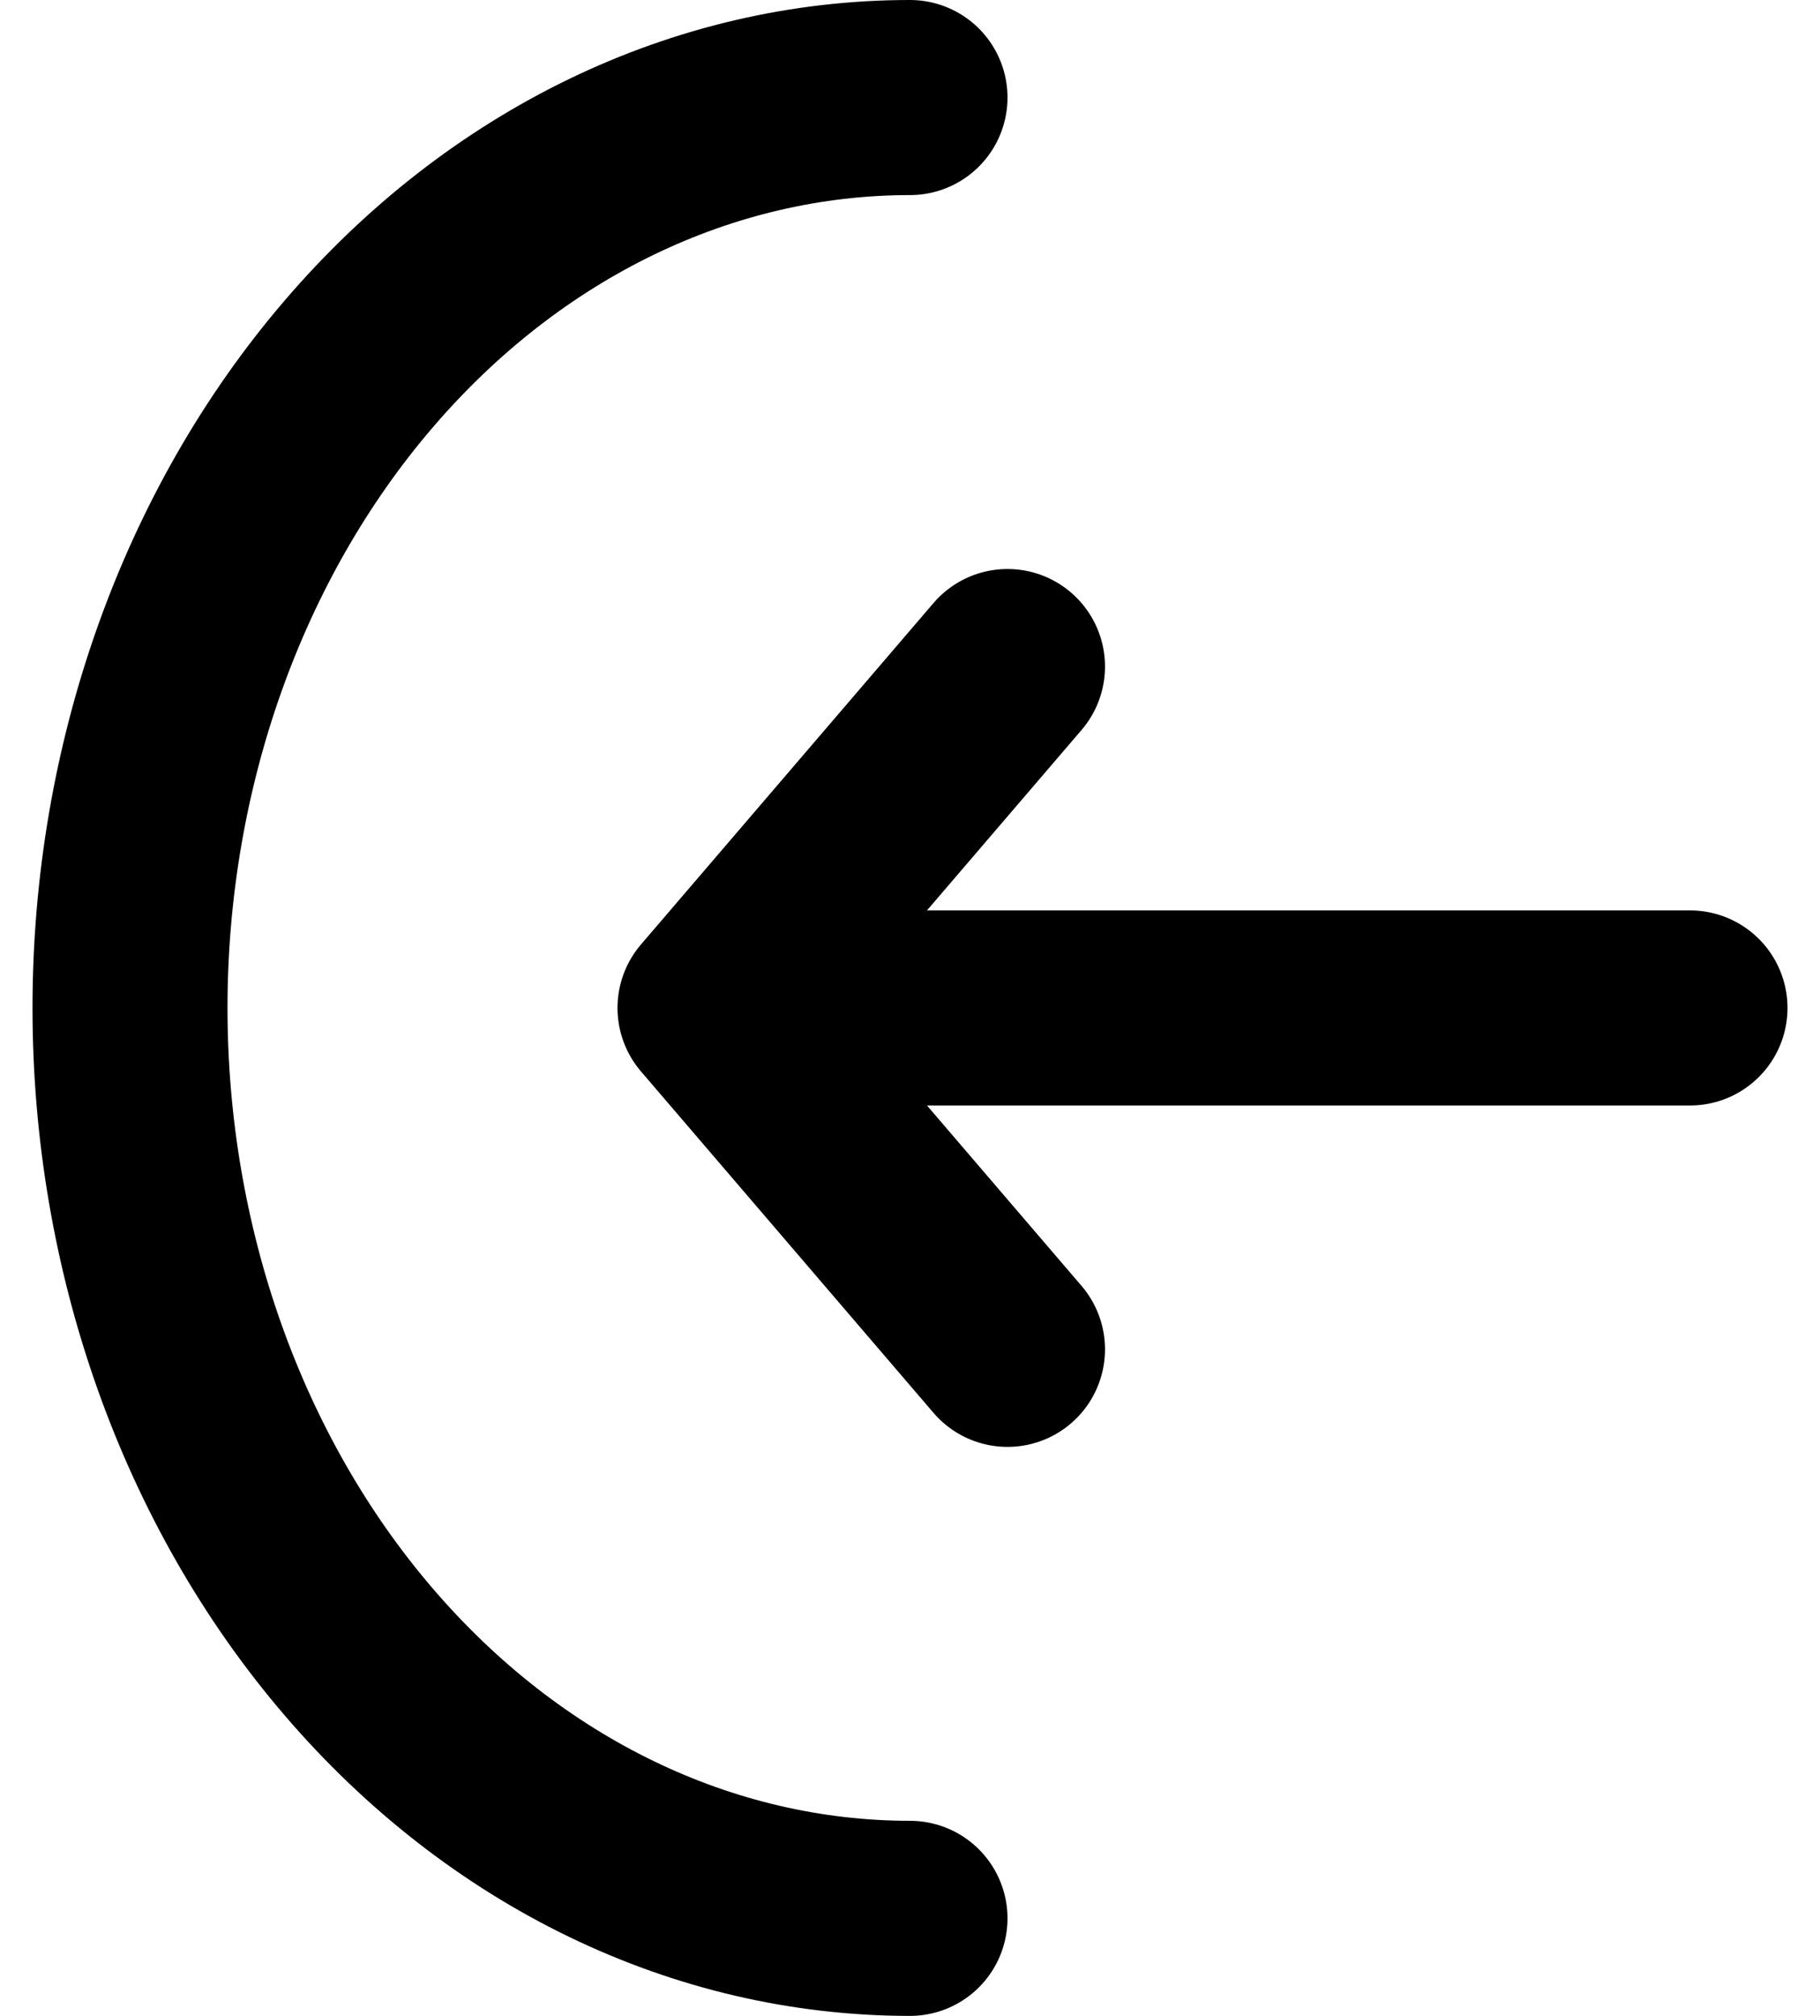 <svg xmlns="http://www.w3.org/2000/svg" width="28" height="31" viewBox="0 0 28 31" fill="none">
  <path d="M14 1.5C10.817 1.5 7.765 2.975 5.515 5.601C3.264 8.226 2 11.787 2 15.5C2 19.213 3.264 22.774 5.515 25.399C7.765 28.025 10.817 29.5 14 29.5" stroke="black" stroke-width="3" stroke-linecap="round"/>
  <path d="M26 15.5L11 15.5M11 15.5L15.5 20.75M11 15.5L15.5 10.25" stroke="black" stroke-width="3" stroke-linecap="round" stroke-linejoin="round"/>
</svg>